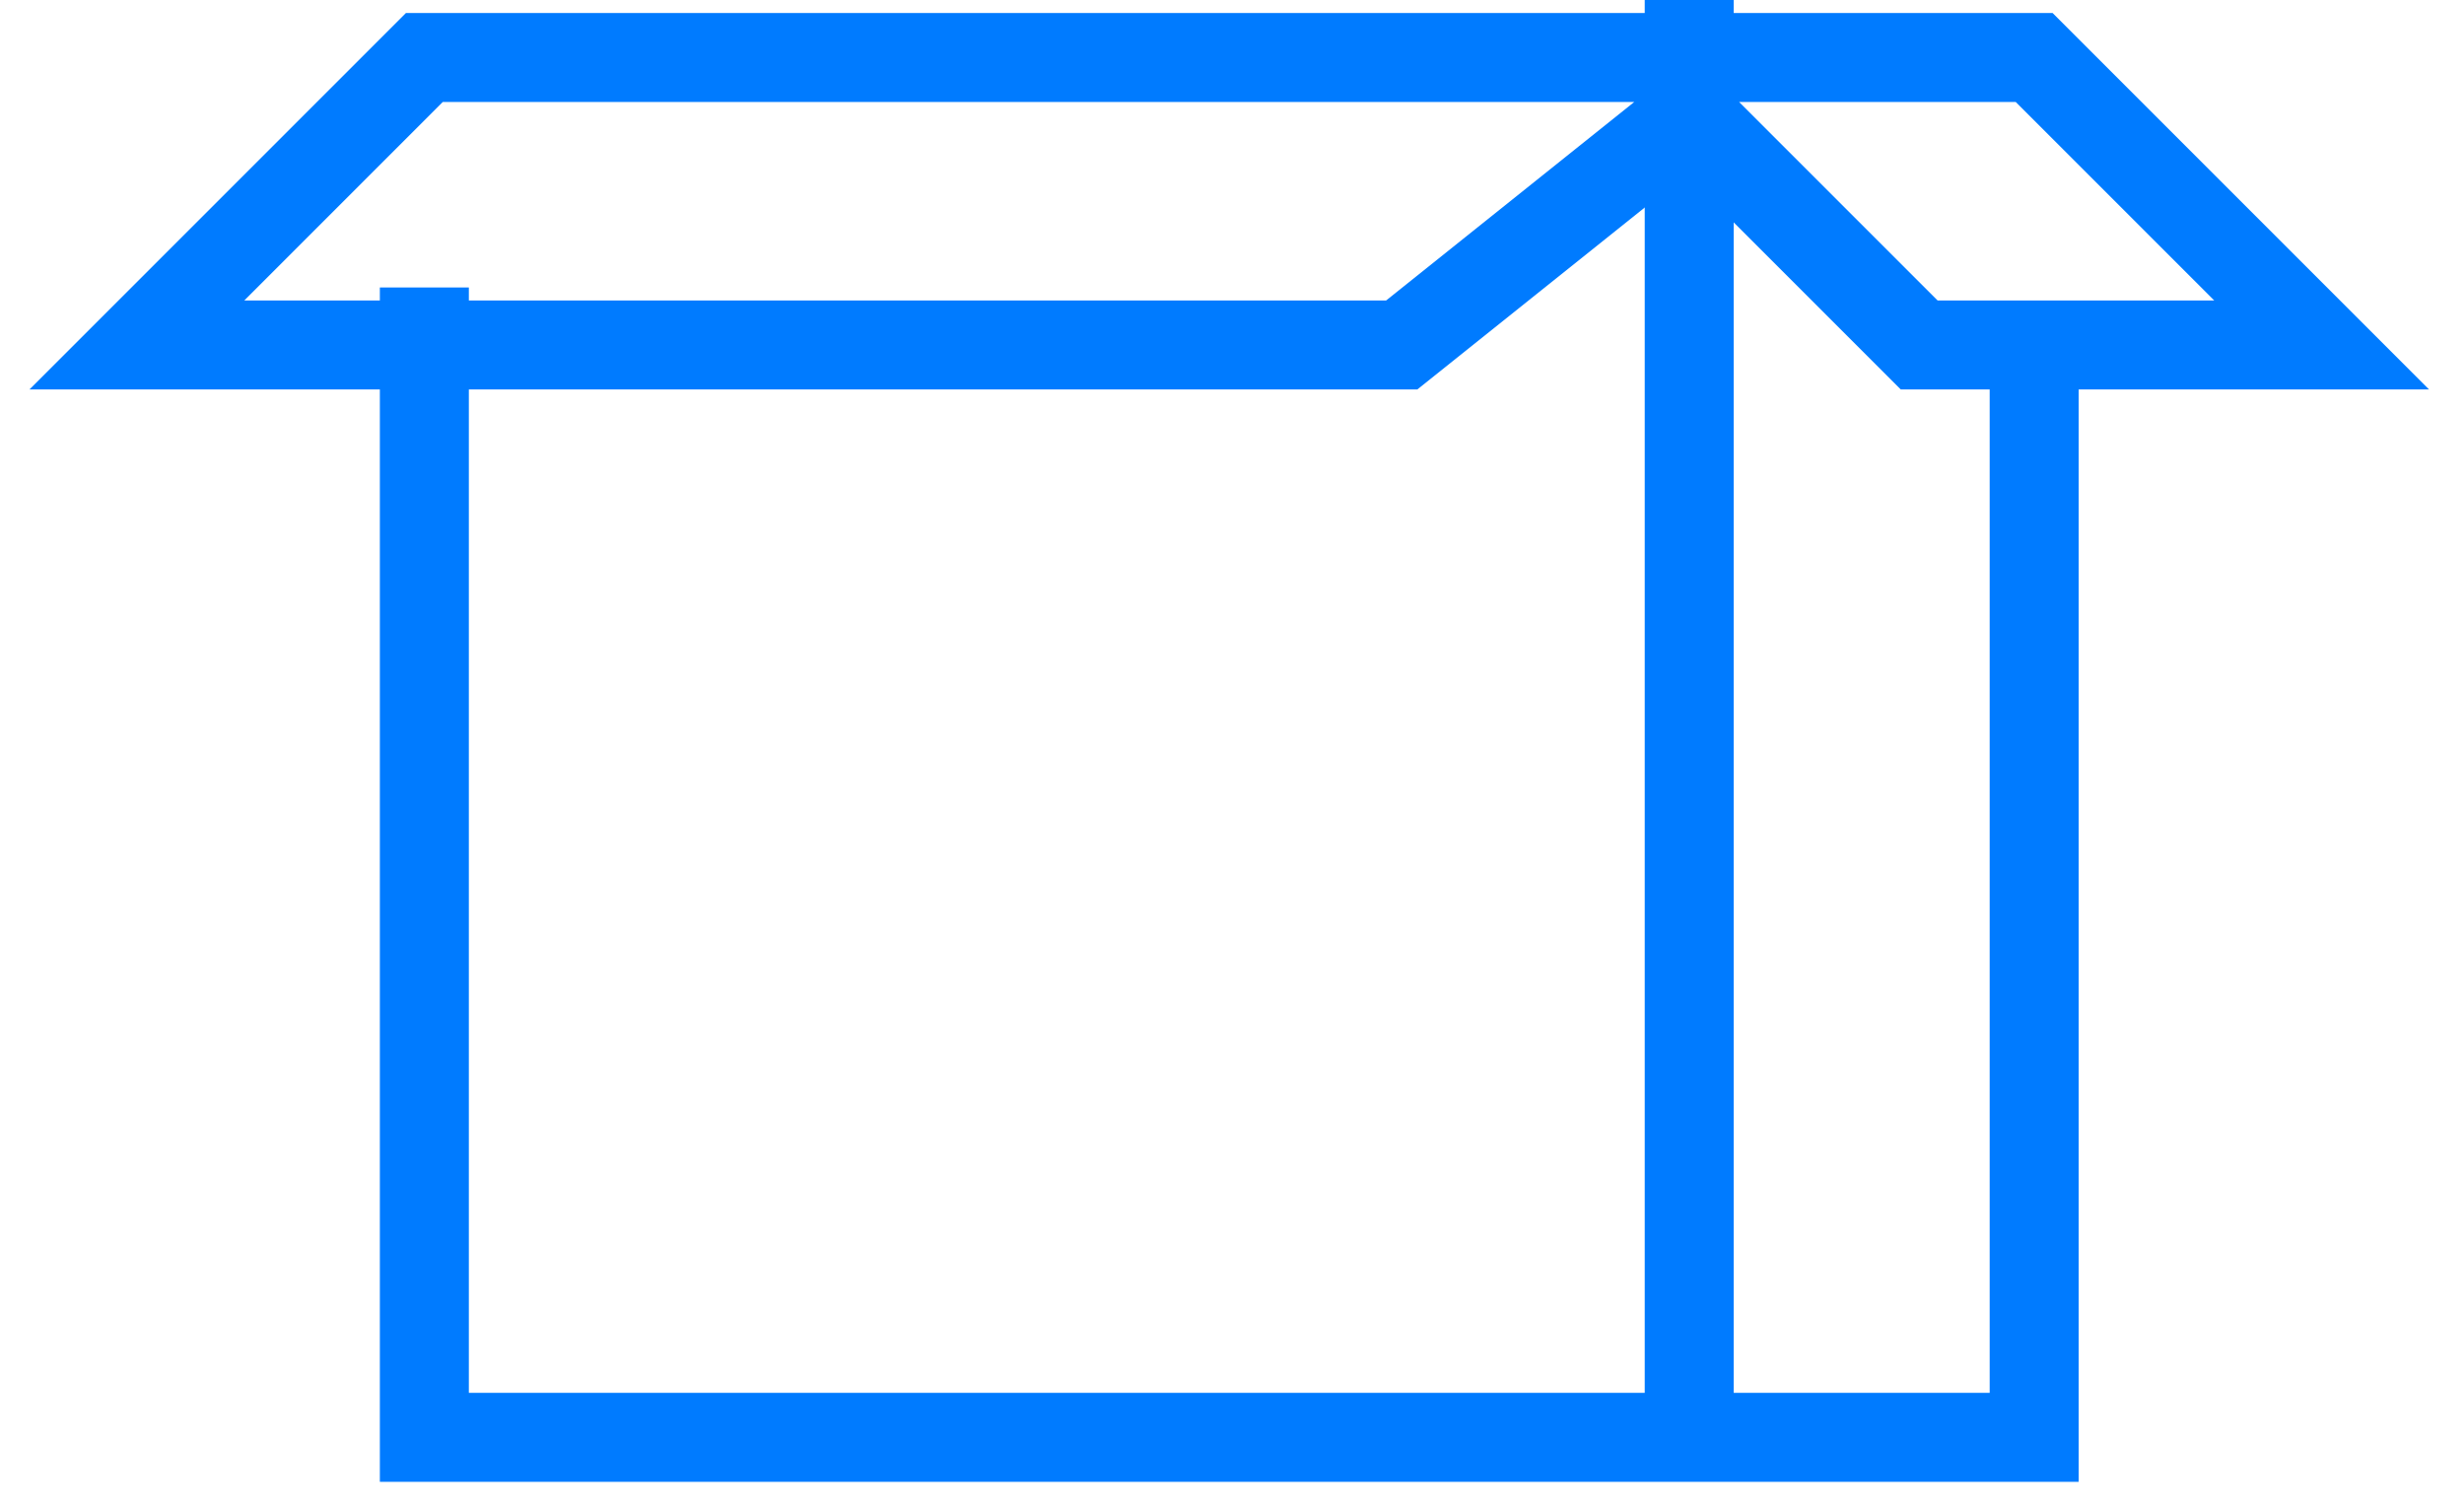 <svg width="36" height="22" viewBox="0 0 36 22" fill="none" xmlns="http://www.w3.org/2000/svg">
<path d="M24.68 0V21" stroke="#007BFF" stroke-width="1.3"/>
<path d="M6.2 4.2V21H29.72V5.04" stroke="#007BFF" stroke-width="1.3"/>
<path d="M33.92 5.04L29.72 0.84H6.2L2 5.04H20.48L24.68 1.68L28.04 5.04H33.92Z" stroke="#007BFF" stroke-width="1.3"/>
</svg>
